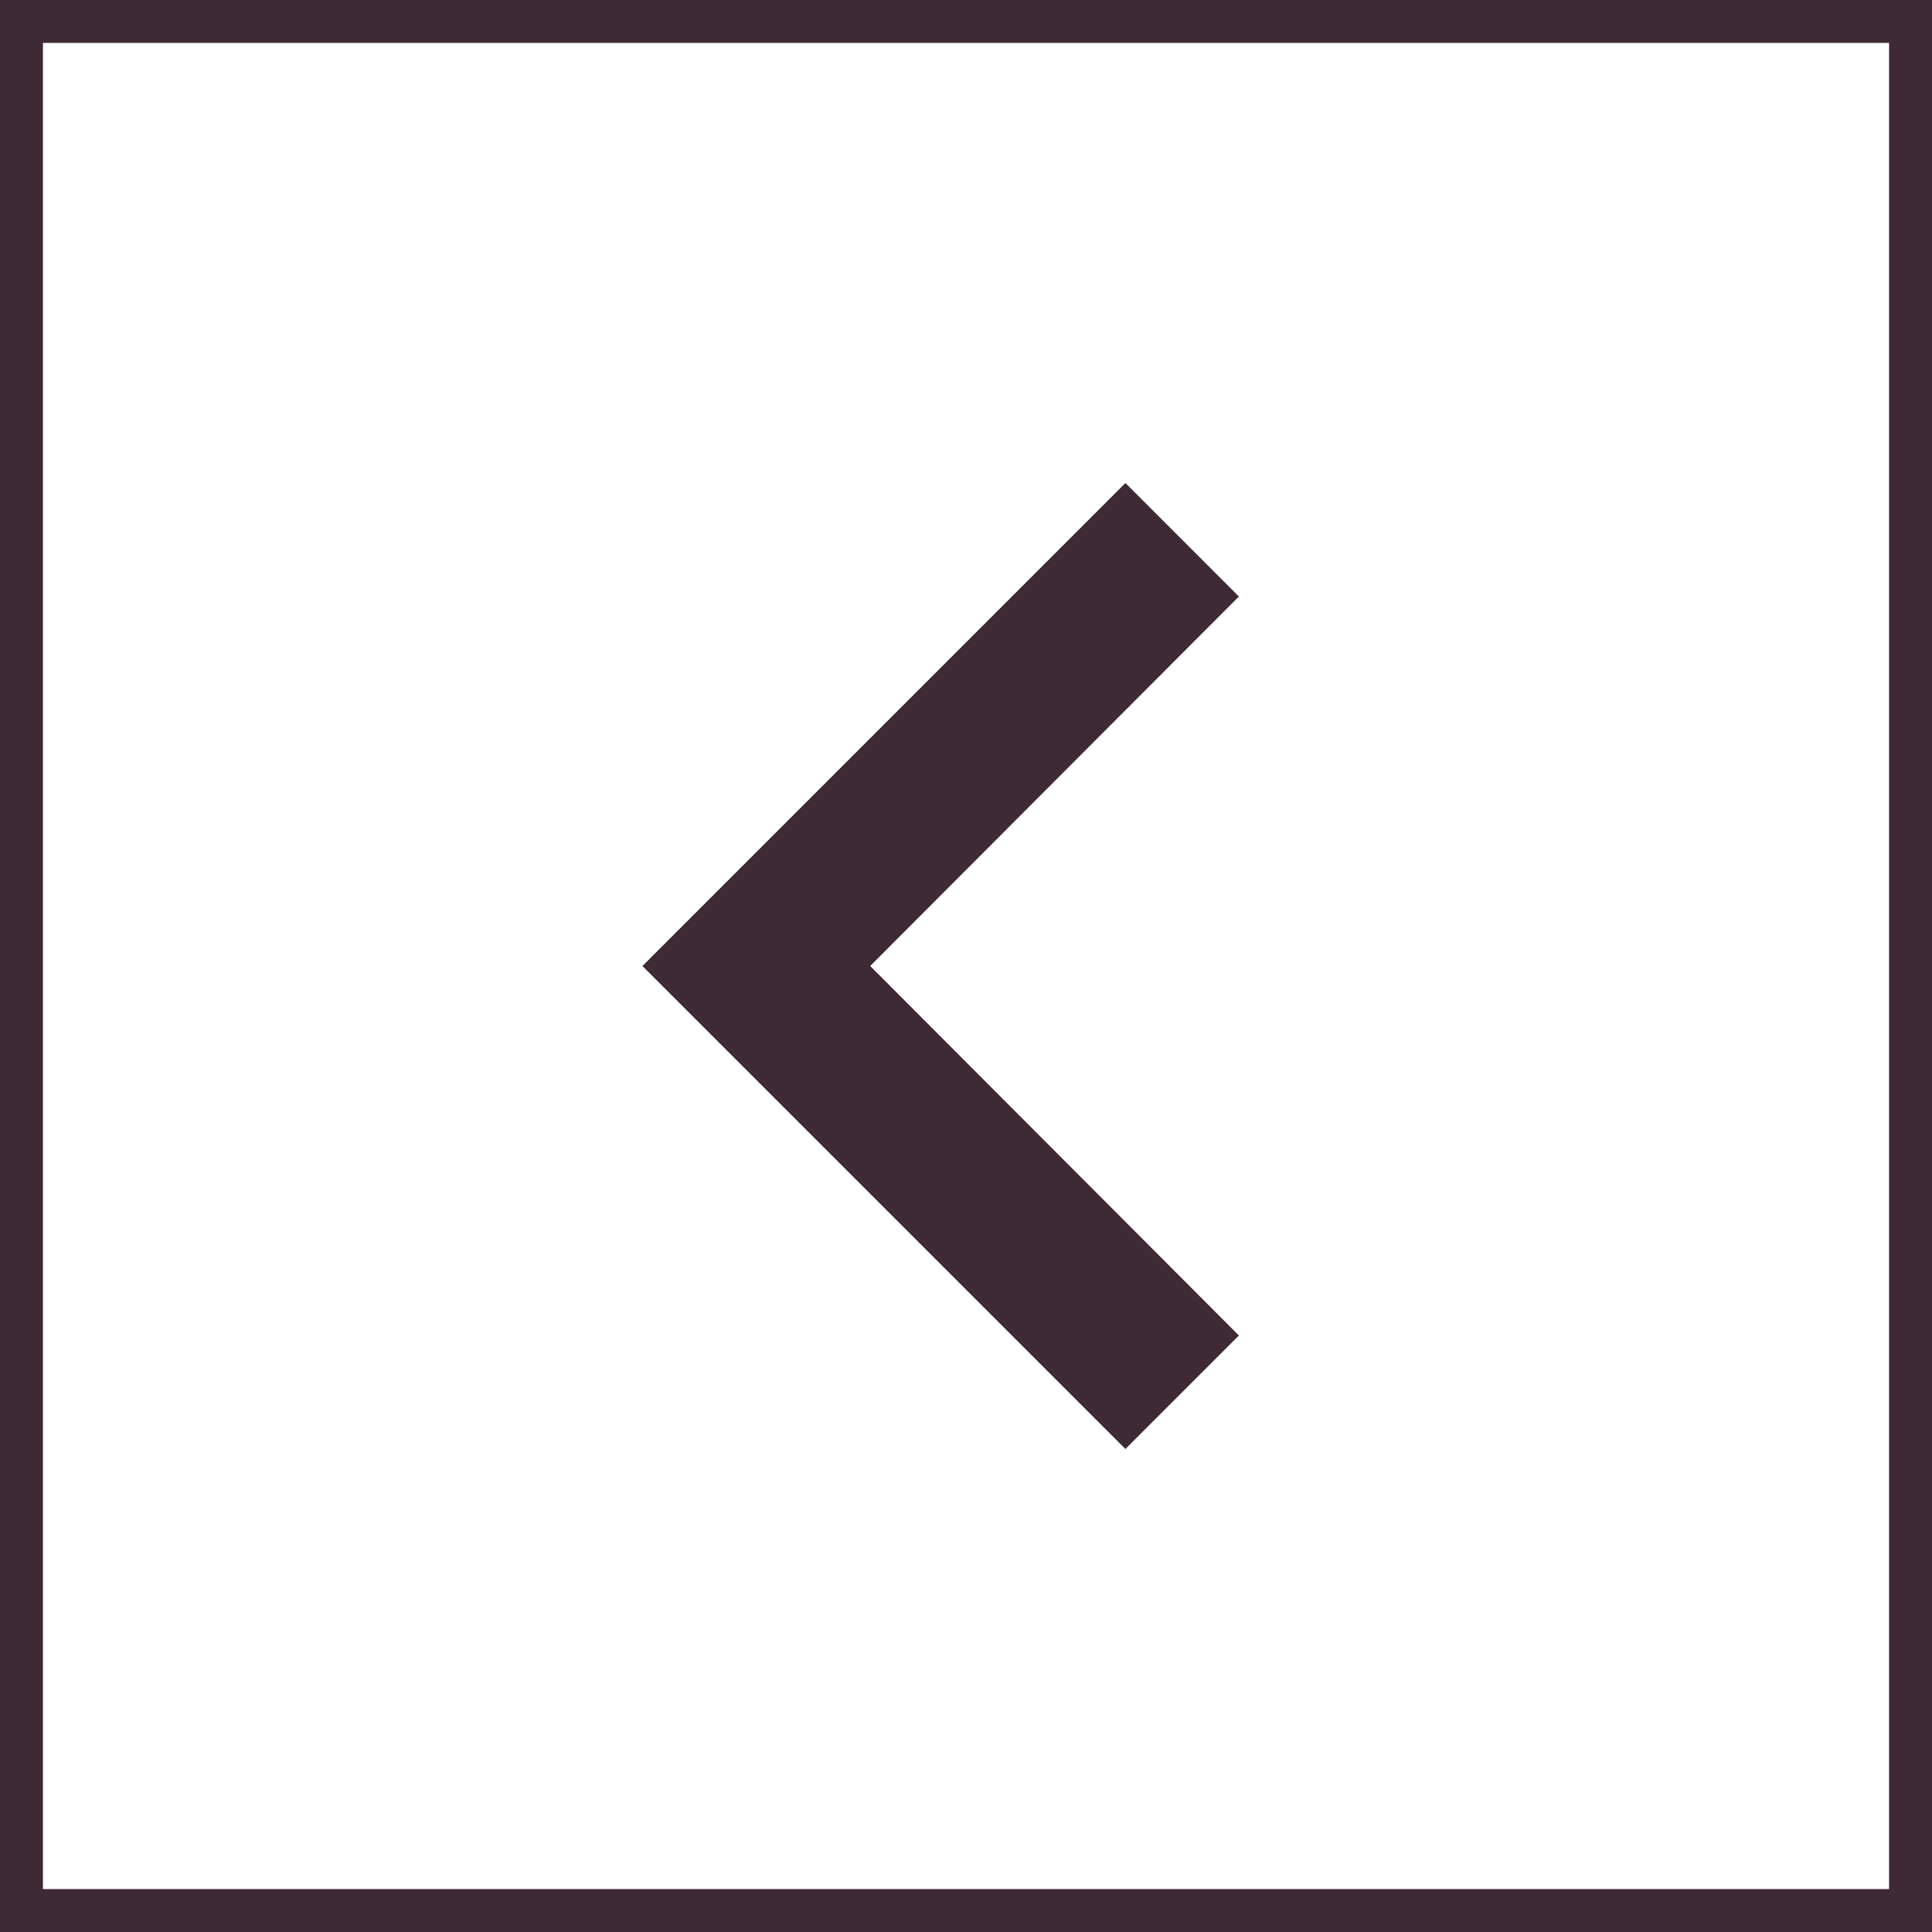 <svg width="45" height="45" viewBox="0 0 45 45" fill="none" xmlns="http://www.w3.org/2000/svg">
<path d="M26.213 11.25L14.963 22.5L26.213 33.75L28.856 31.106L20.269 22.5L28.856 13.894L26.213 11.25Z" fill="#3E2A35"/>
<rect x="44.5" y="44.5" width="44" height="44" transform="rotate(-180 44.5 44.5)" stroke="#3E2A35"/>
</svg>
